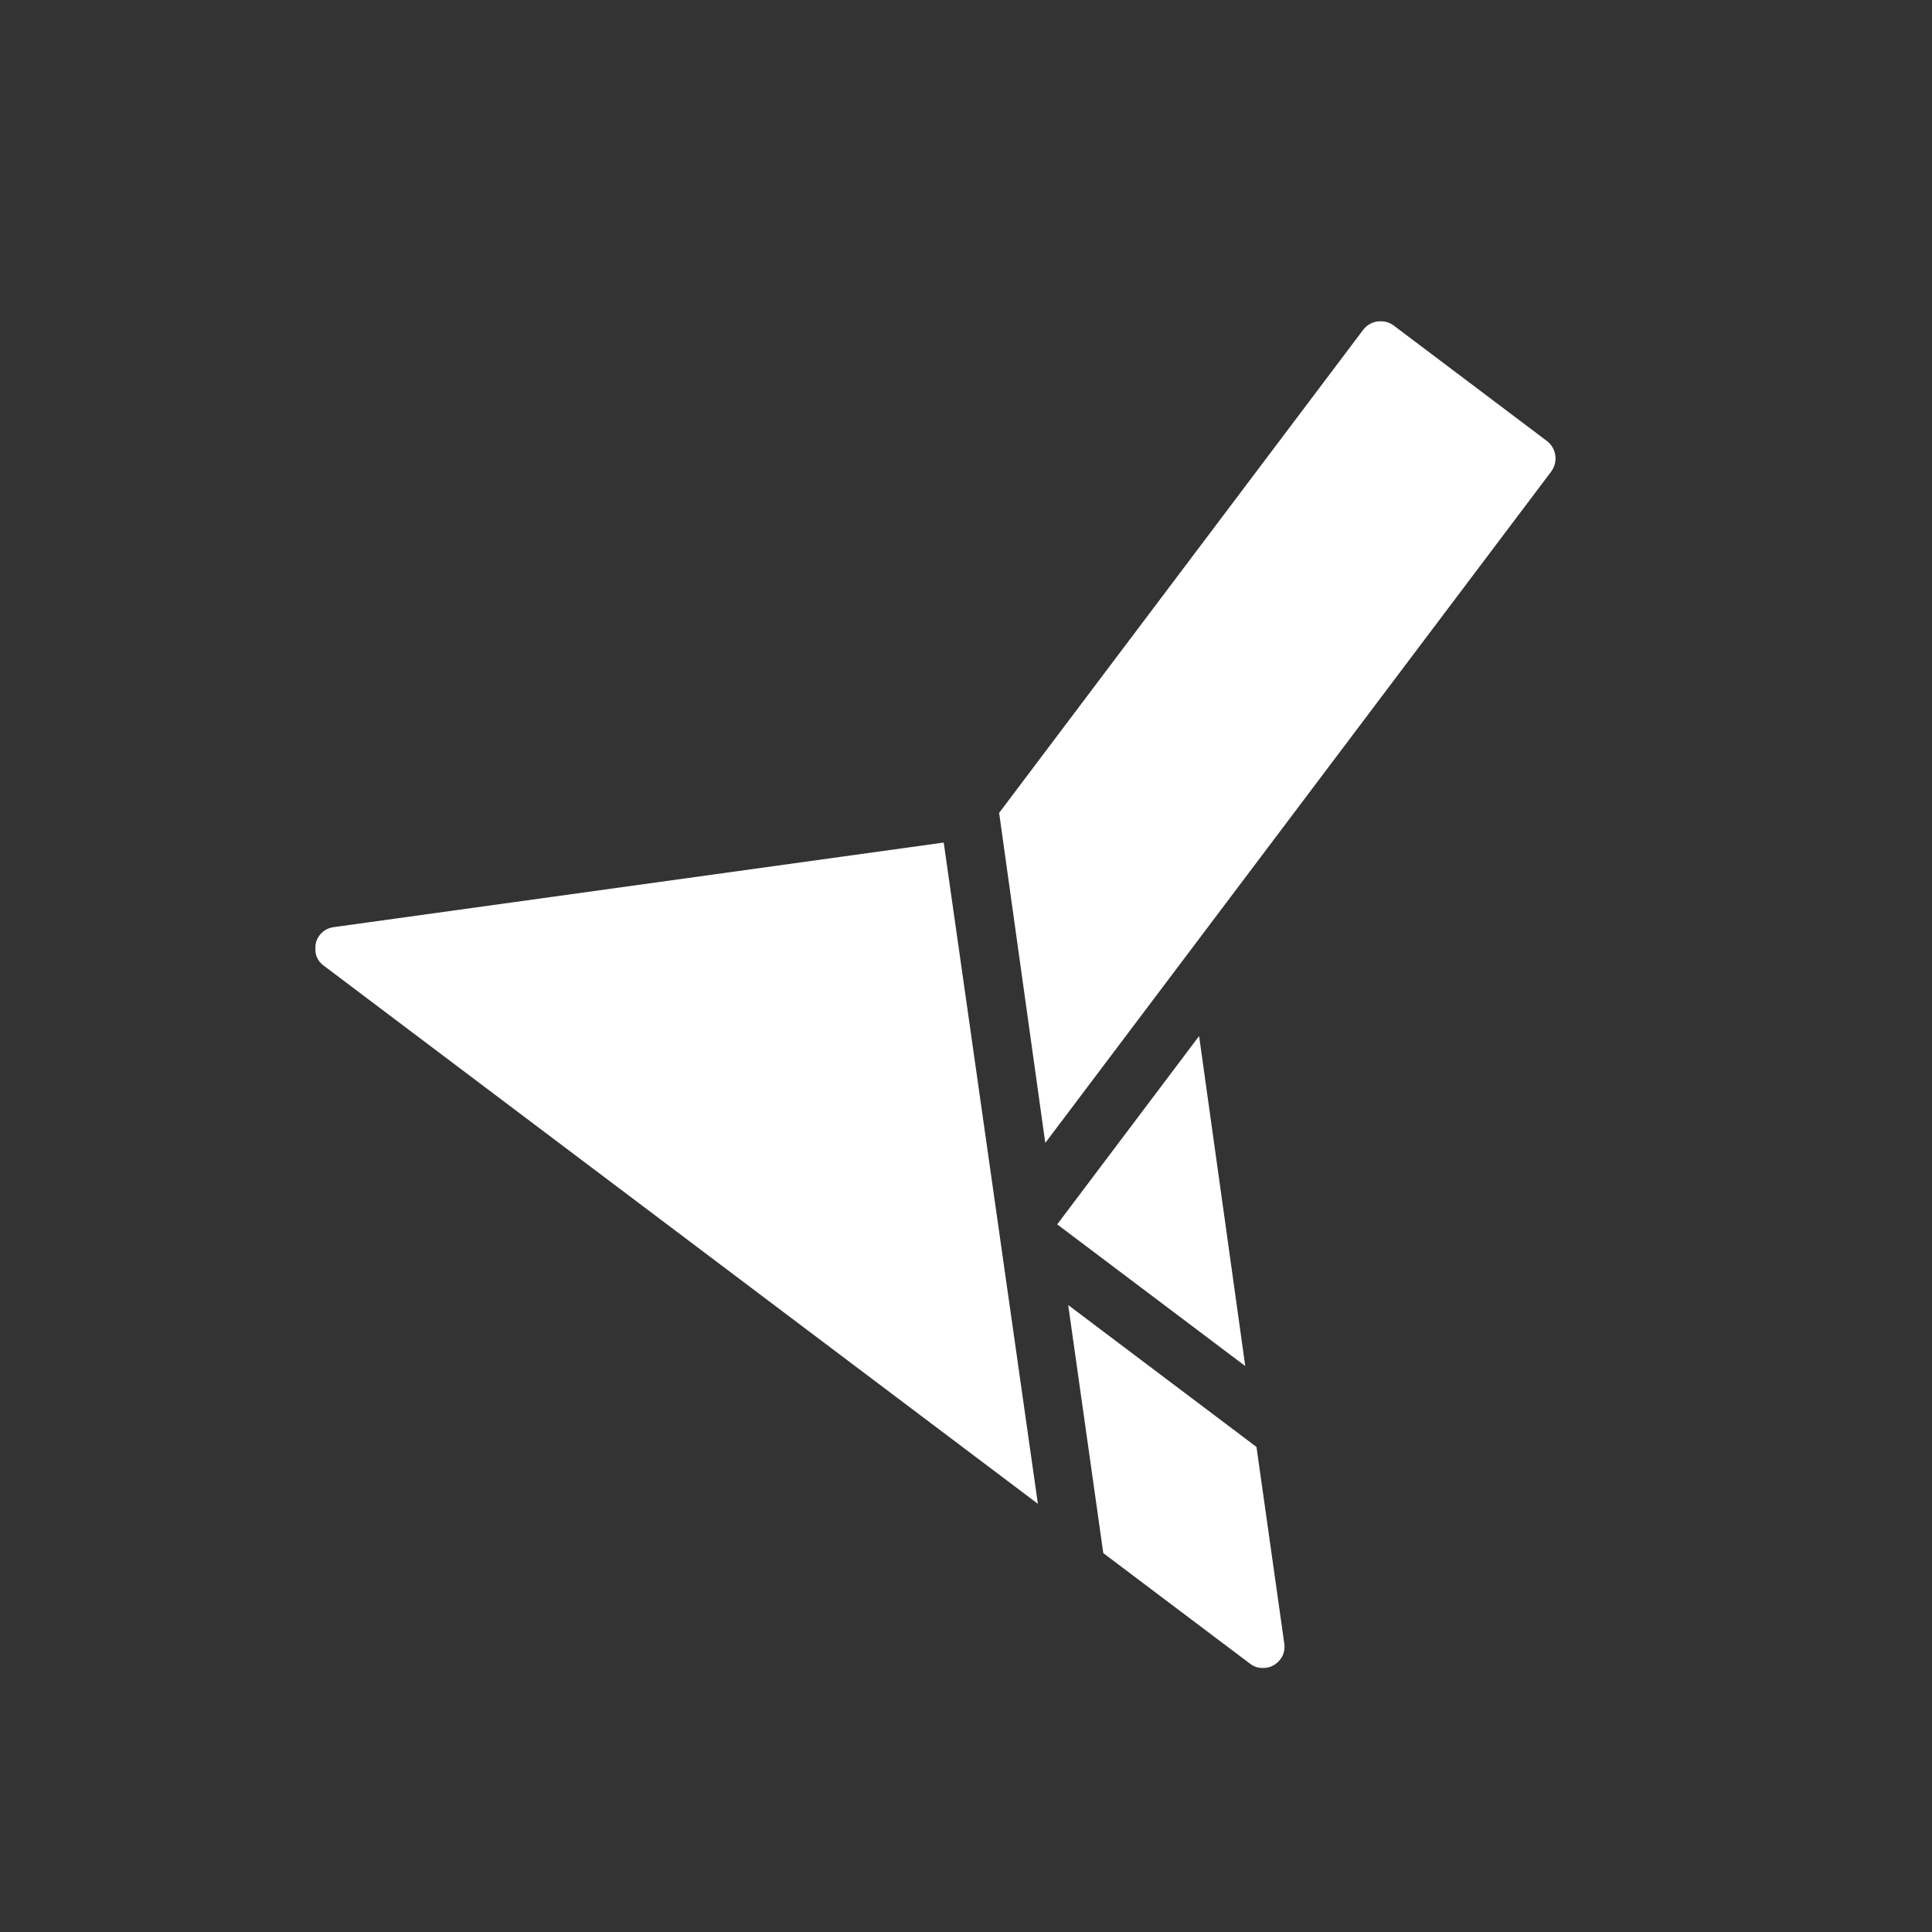 <svg width="1024" height="1024" viewBox="0 0 1024 1024" fill="none" xmlns="http://www.w3.org/2000/svg" xmlns:xlink="http://www.w3.org/1999/xlink">
	<rect x="0" y="0" width="1024" height="1024" fill="#333333" stroke="none"/>
	<defs>
		<clipPath id="clip5_76">
			<rect id="mark" width="658" height="714.641" transform="translate(167 170)" fill="white" fill-opacity="0"/>
		</clipPath>
		<clipPath id="clip5_73">
			<rect id="mark-white-border" width="1024" height="1024" fill="white" fill-opacity="0"/>
		</clipPath>
	</defs>
	<g clip-path="url(#clip5_73)">
		<g clip-path="url(#clip5_76)">
			<mask id="mask5_78" mask-type="alpha" maskUnits="userSpaceOnUse" x="167" y="170" width="658" height="714.641">
				<rect id="rect" x="167" y="170" width="658" height="714.641" fill="#000000" fill-opacity="1"/>
			</mask>
			<g mask="url(#mask5_78)">
				<path id="path" d="M738.77 172.59L819.83 233.68C824.96 237.55 825.99 244.85 822.12 250L629.23 505.96L529.56 430.85L722.45 174.89C726.32 169.75 733.63 168.72 738.77 172.59ZM629.23 505.96L554.02 605.77L529.56 430.85L629.23 505.96Z" fill="#FFFFFF" fill-opacity="1" fill-rule="evenodd"/>
				<path id="path" d="M560.34 648.94L635.55 549.12L660.01 724.04L560.34 648.94Z" fill="#FFFFFF" fill-opacity="1" fill-rule="evenodd"/>
				<path id="path" d="M680.7 871.12L665.96 766.91L566.17 691.7L584.76 823.17L662.57 881.81C670.68 887.93 682.13 881.18 680.7 871.12Z" fill="#FFFFFF" fill-opacity="1" fill-rule="evenodd"/>
				<path id="path" d="M176.82 491.41L500.19 446.57L550.1 797.05L171.53 511.78C163.44 505.68 166.77 492.8 176.82 491.41Z" fill="#FFFFFF" fill-opacity="1" fill-rule="evenodd"/>
			</g>
		</g>
	</g>
</svg>
